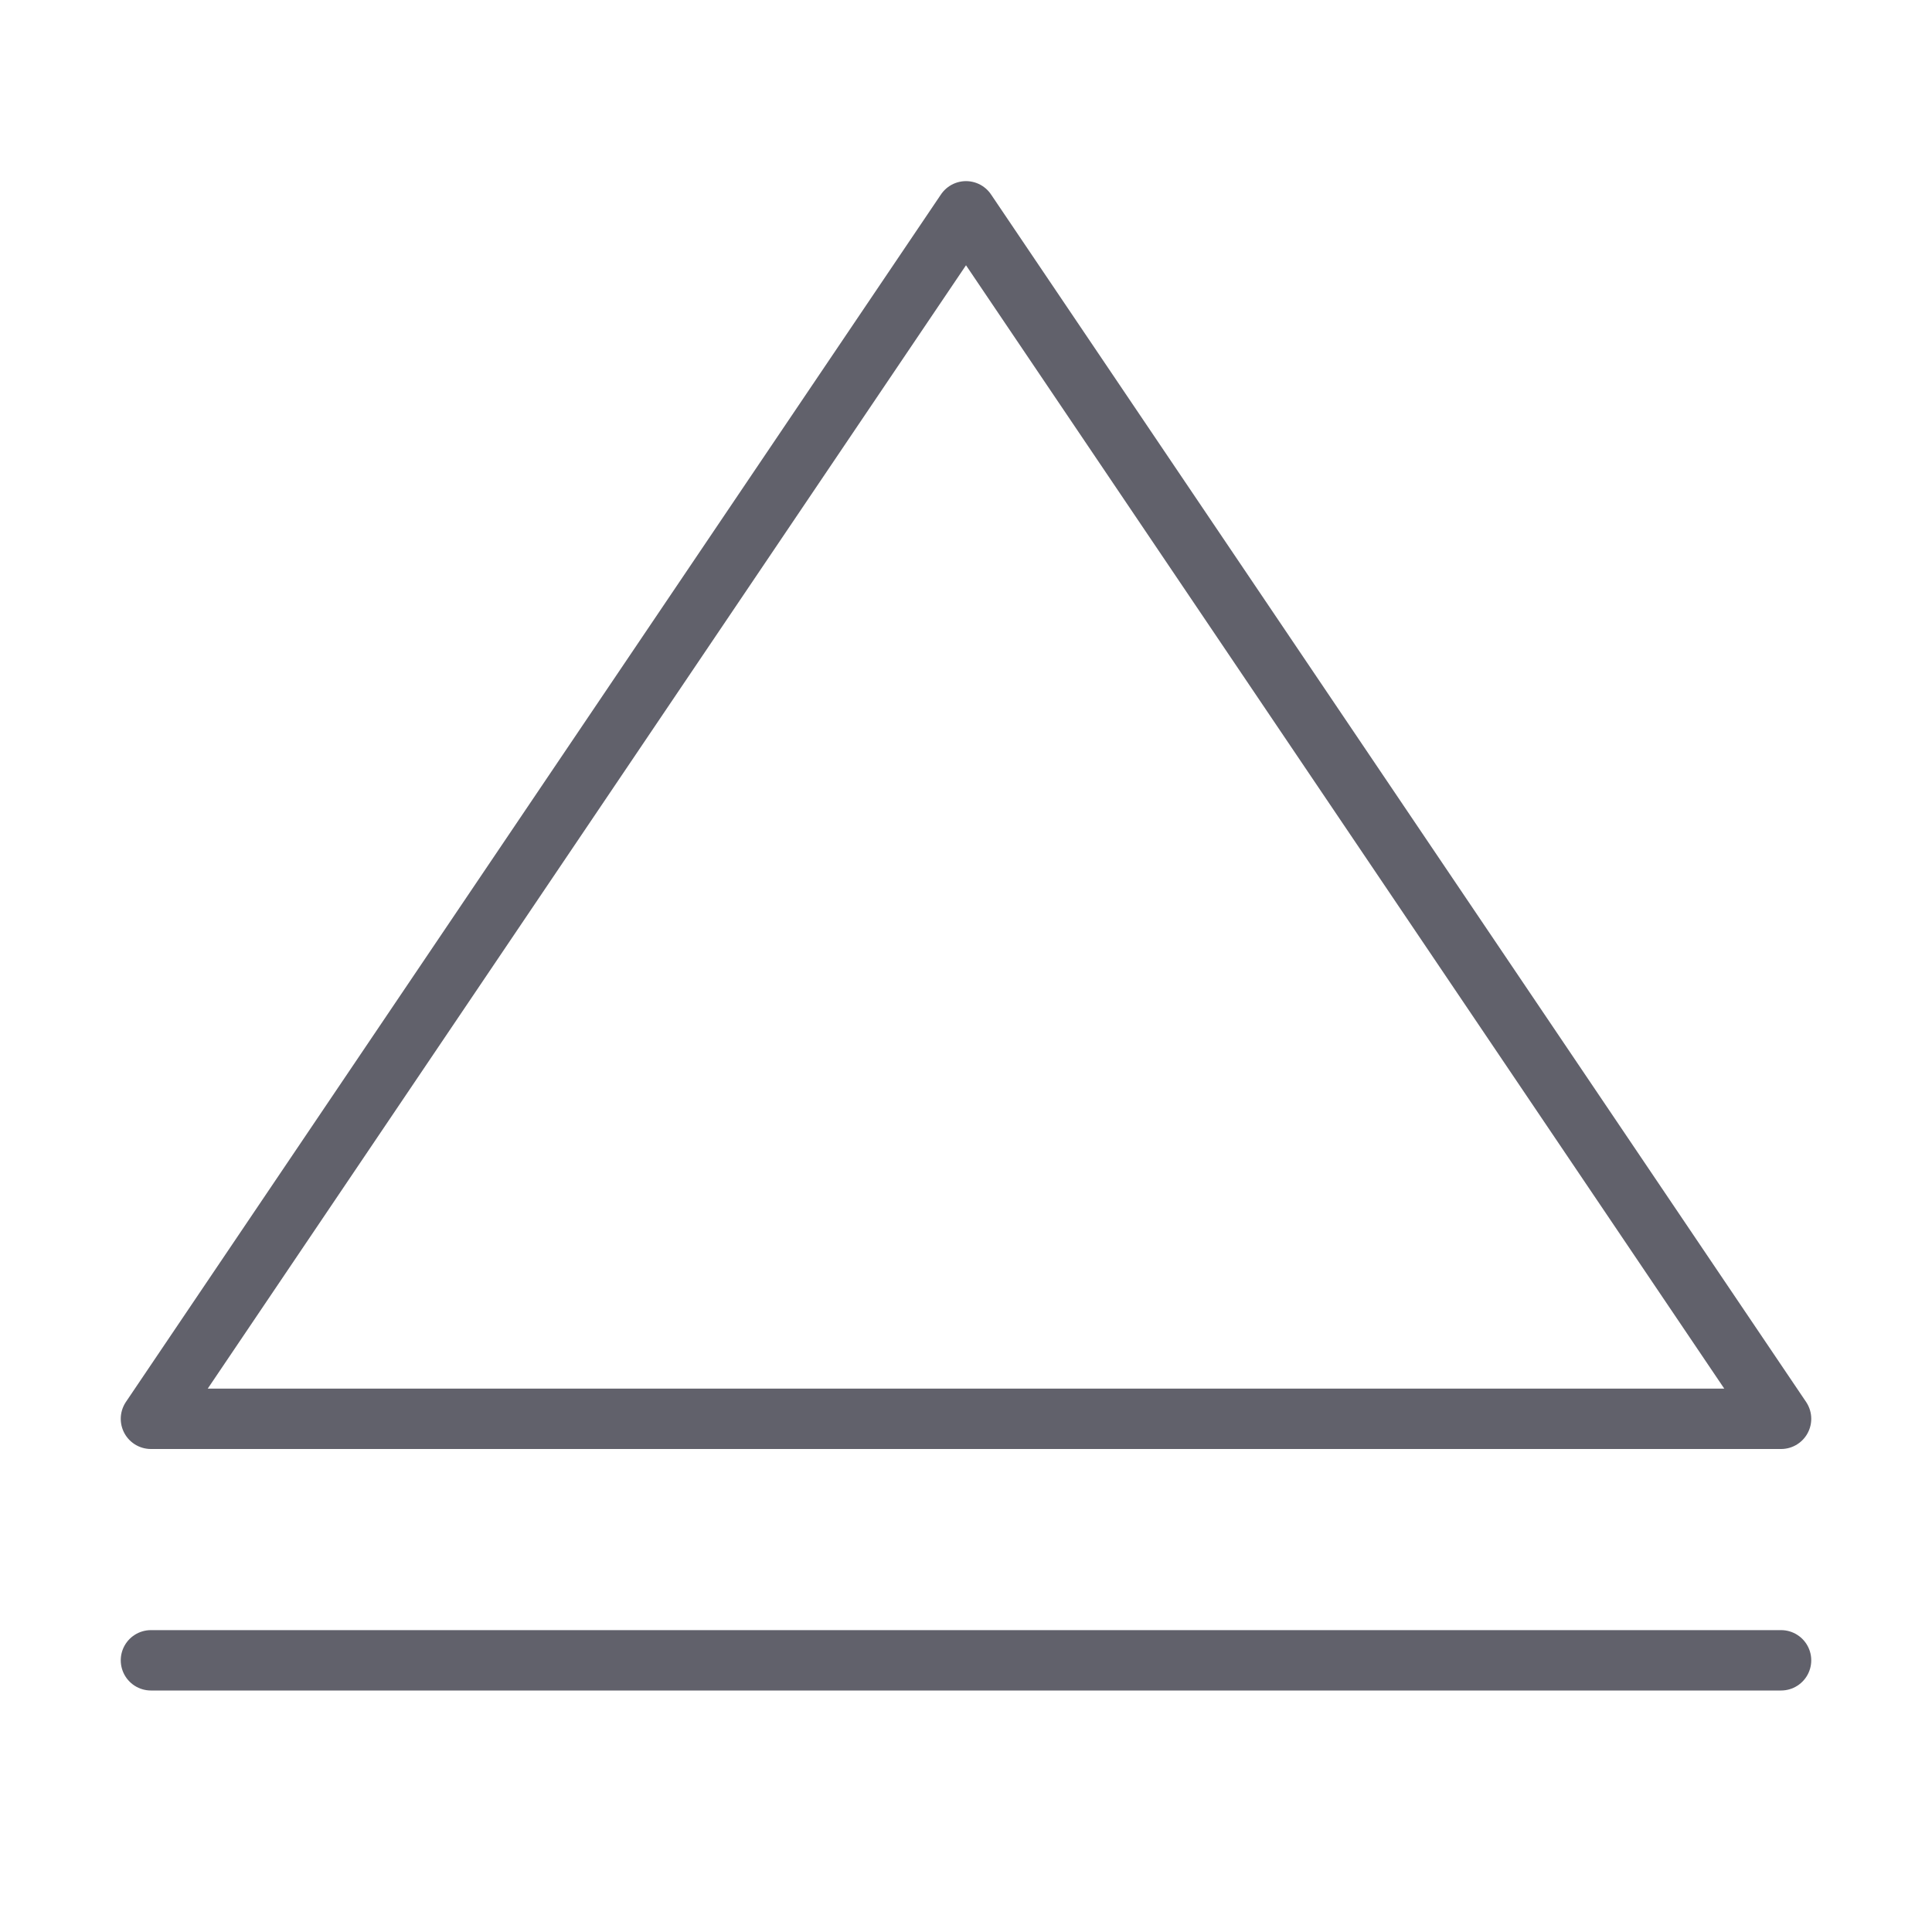 <svg xmlns="http://www.w3.org/2000/svg" height="24" width="24" viewBox="0 0 64 64"><g stroke-linecap="round" fill="#61616b" stroke-linejoin="round" class="nc-icon-wrapper"><line data-color="color-2" x1="59" y1="55" x2="5" y2="55" fill="none" stroke="#61616b" stroke-width="2"></line><polygon points="5 47 59 47 32 7 5 47" fill="none" stroke="#61616b" stroke-width="2"></polygon></g></svg>